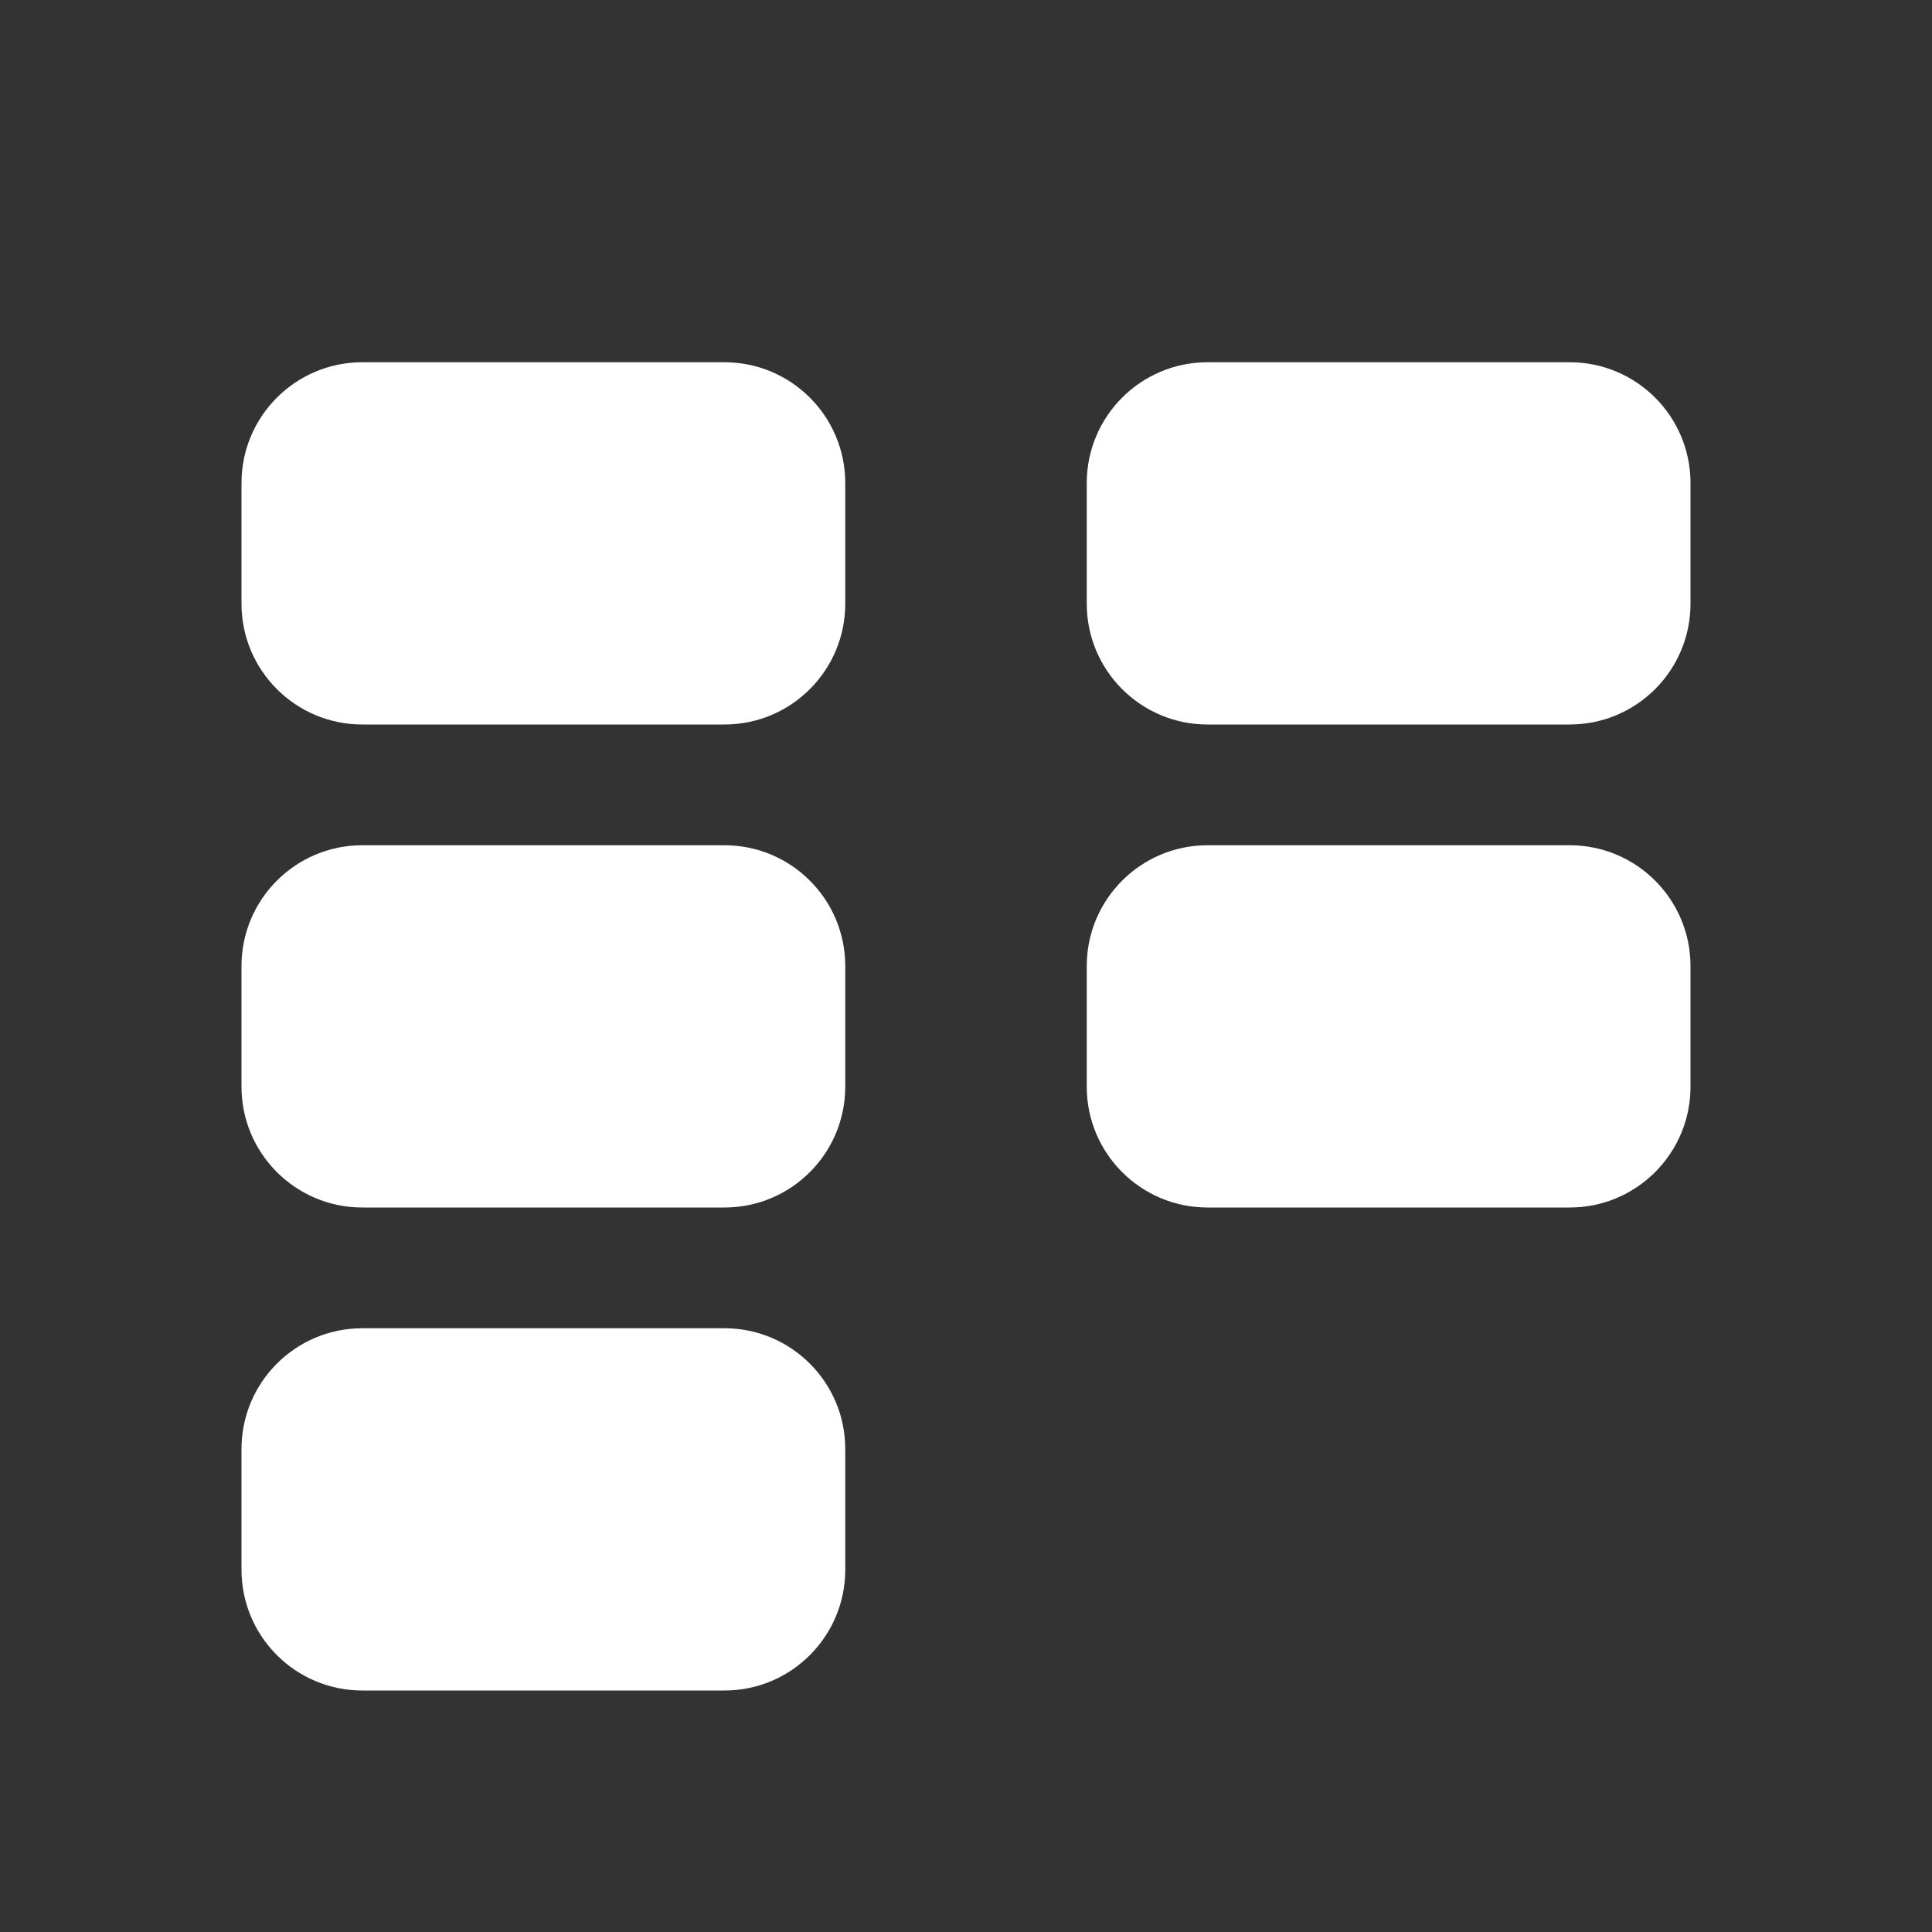 <svg width="16" height="16" viewBox="0 0 16 16" fill="none" xmlns="http://www.w3.org/2000/svg">
<rect x="0" y="0" width="16" height="16" fill="#333333" stroke="none"/>
<path d="M3 3C2.448 3 2 3.448 2 4V5C2 5.552 2.448 6 3 6H6C6.552 6 7 5.552 7 5V4C7 3.448 6.552 3 6 3H3ZM9 4C9 3.448 9.448 3 10 3H13C13.552 3 14 3.448 14 4V5C14 5.552 13.552 6 13 6H10C9.448 6 9 5.552 9 5V4ZM2 8C2 7.448 2.448 7 3 7H6C6.552 7 7 7.448 7 8V9C7 9.552 6.552 10 6 10H3C2.448 10 2 9.552 2 9V8ZM9 8C9 7.448 9.448 7 10 7H13C13.552 7 14 7.448 14 8V9C14 9.552 13.552 10 13 10H10C9.448 10 9 9.552 9 9V8ZM2 12C2 11.448 2.448 11 3 11H6C6.552 11 7 11.448 7 12V13C7 13.552 6.552 14 6 14H3C2.448 14 2 13.552 2 13V12Z" fill="#ffffff"/>
</svg>
